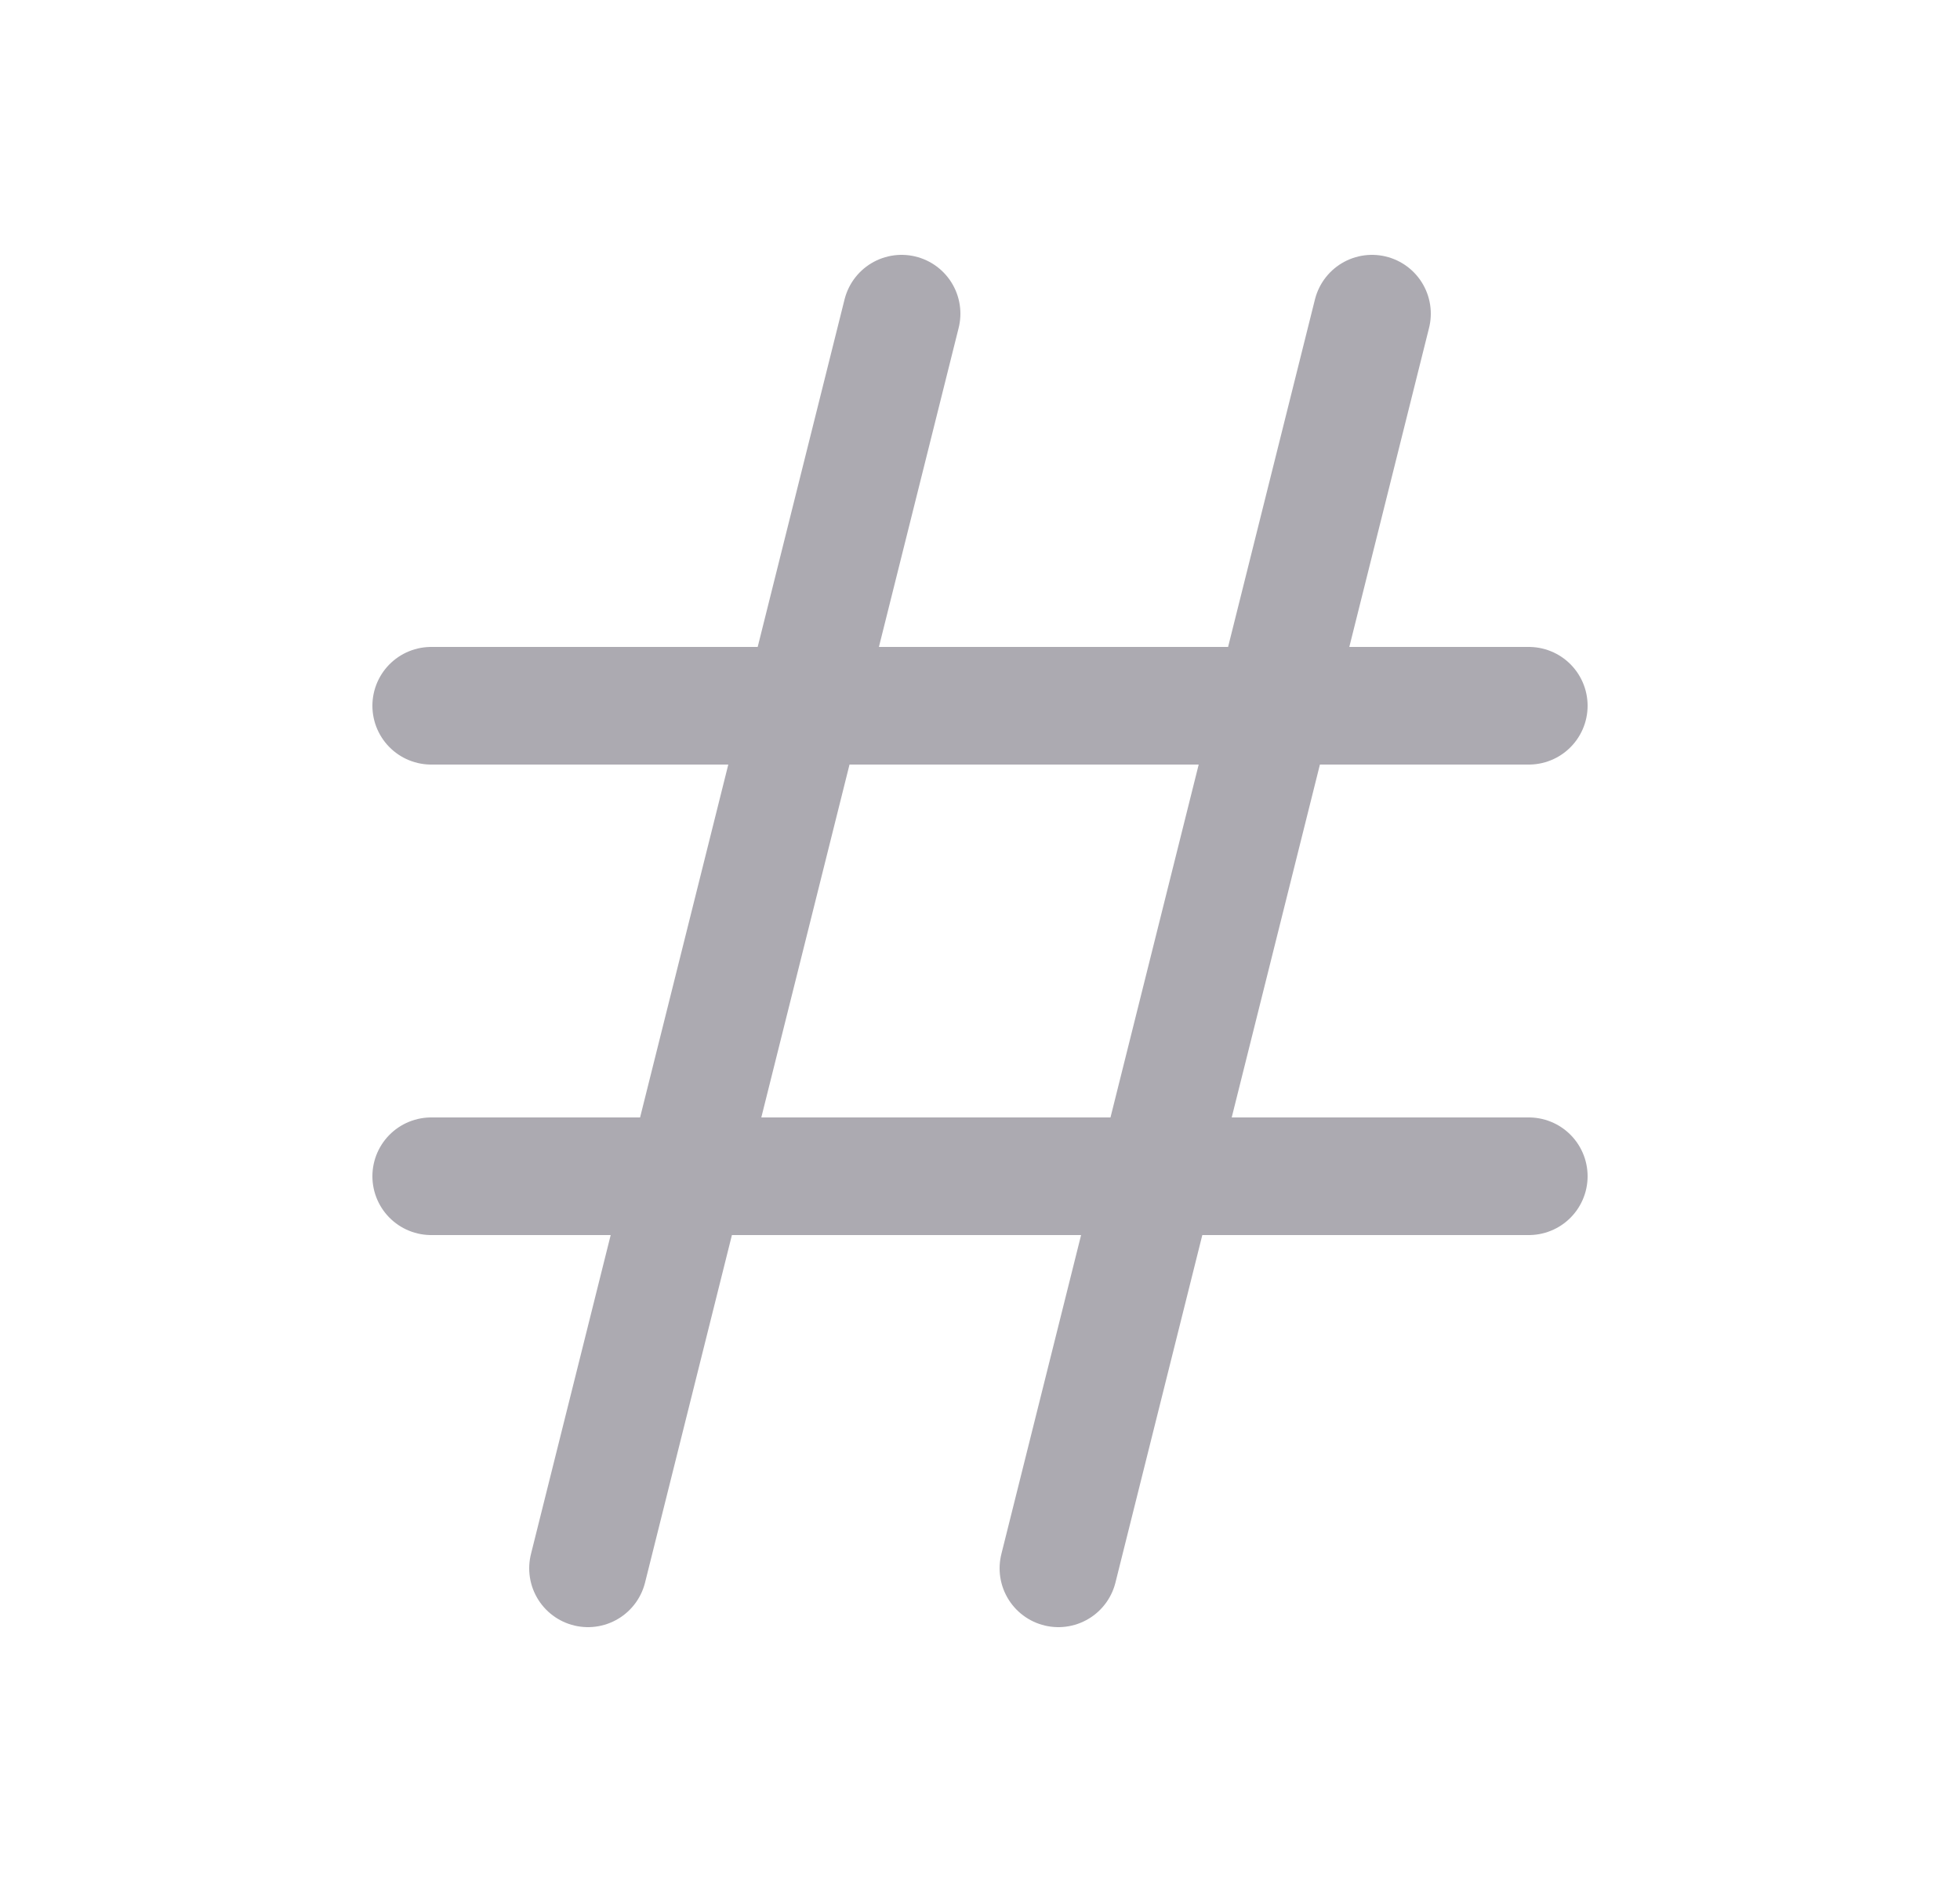 <svg width="25" height="24" viewBox="0 0 25 24" fill="none" xmlns="http://www.w3.org/2000/svg">
<path d="M5.5 9H19.5" stroke="#ACAAB1" stroke-width="1.5" stroke-linecap="round" stroke-linejoin="round"/>
<path d="M5.5 15H19.5" stroke="#ACAAB1" stroke-width="1.5" stroke-linecap="round" stroke-linejoin="round"/>
<path d="M11.5 4L7.5 20" stroke="#ACAAB1" stroke-width="1.5" stroke-linecap="round" stroke-linejoin="round"/>
<path d="M17.5 4L13.5 20" stroke="#ACAAB1" stroke-width="1.5" stroke-linecap="round" stroke-linejoin="round"/>
</svg>
